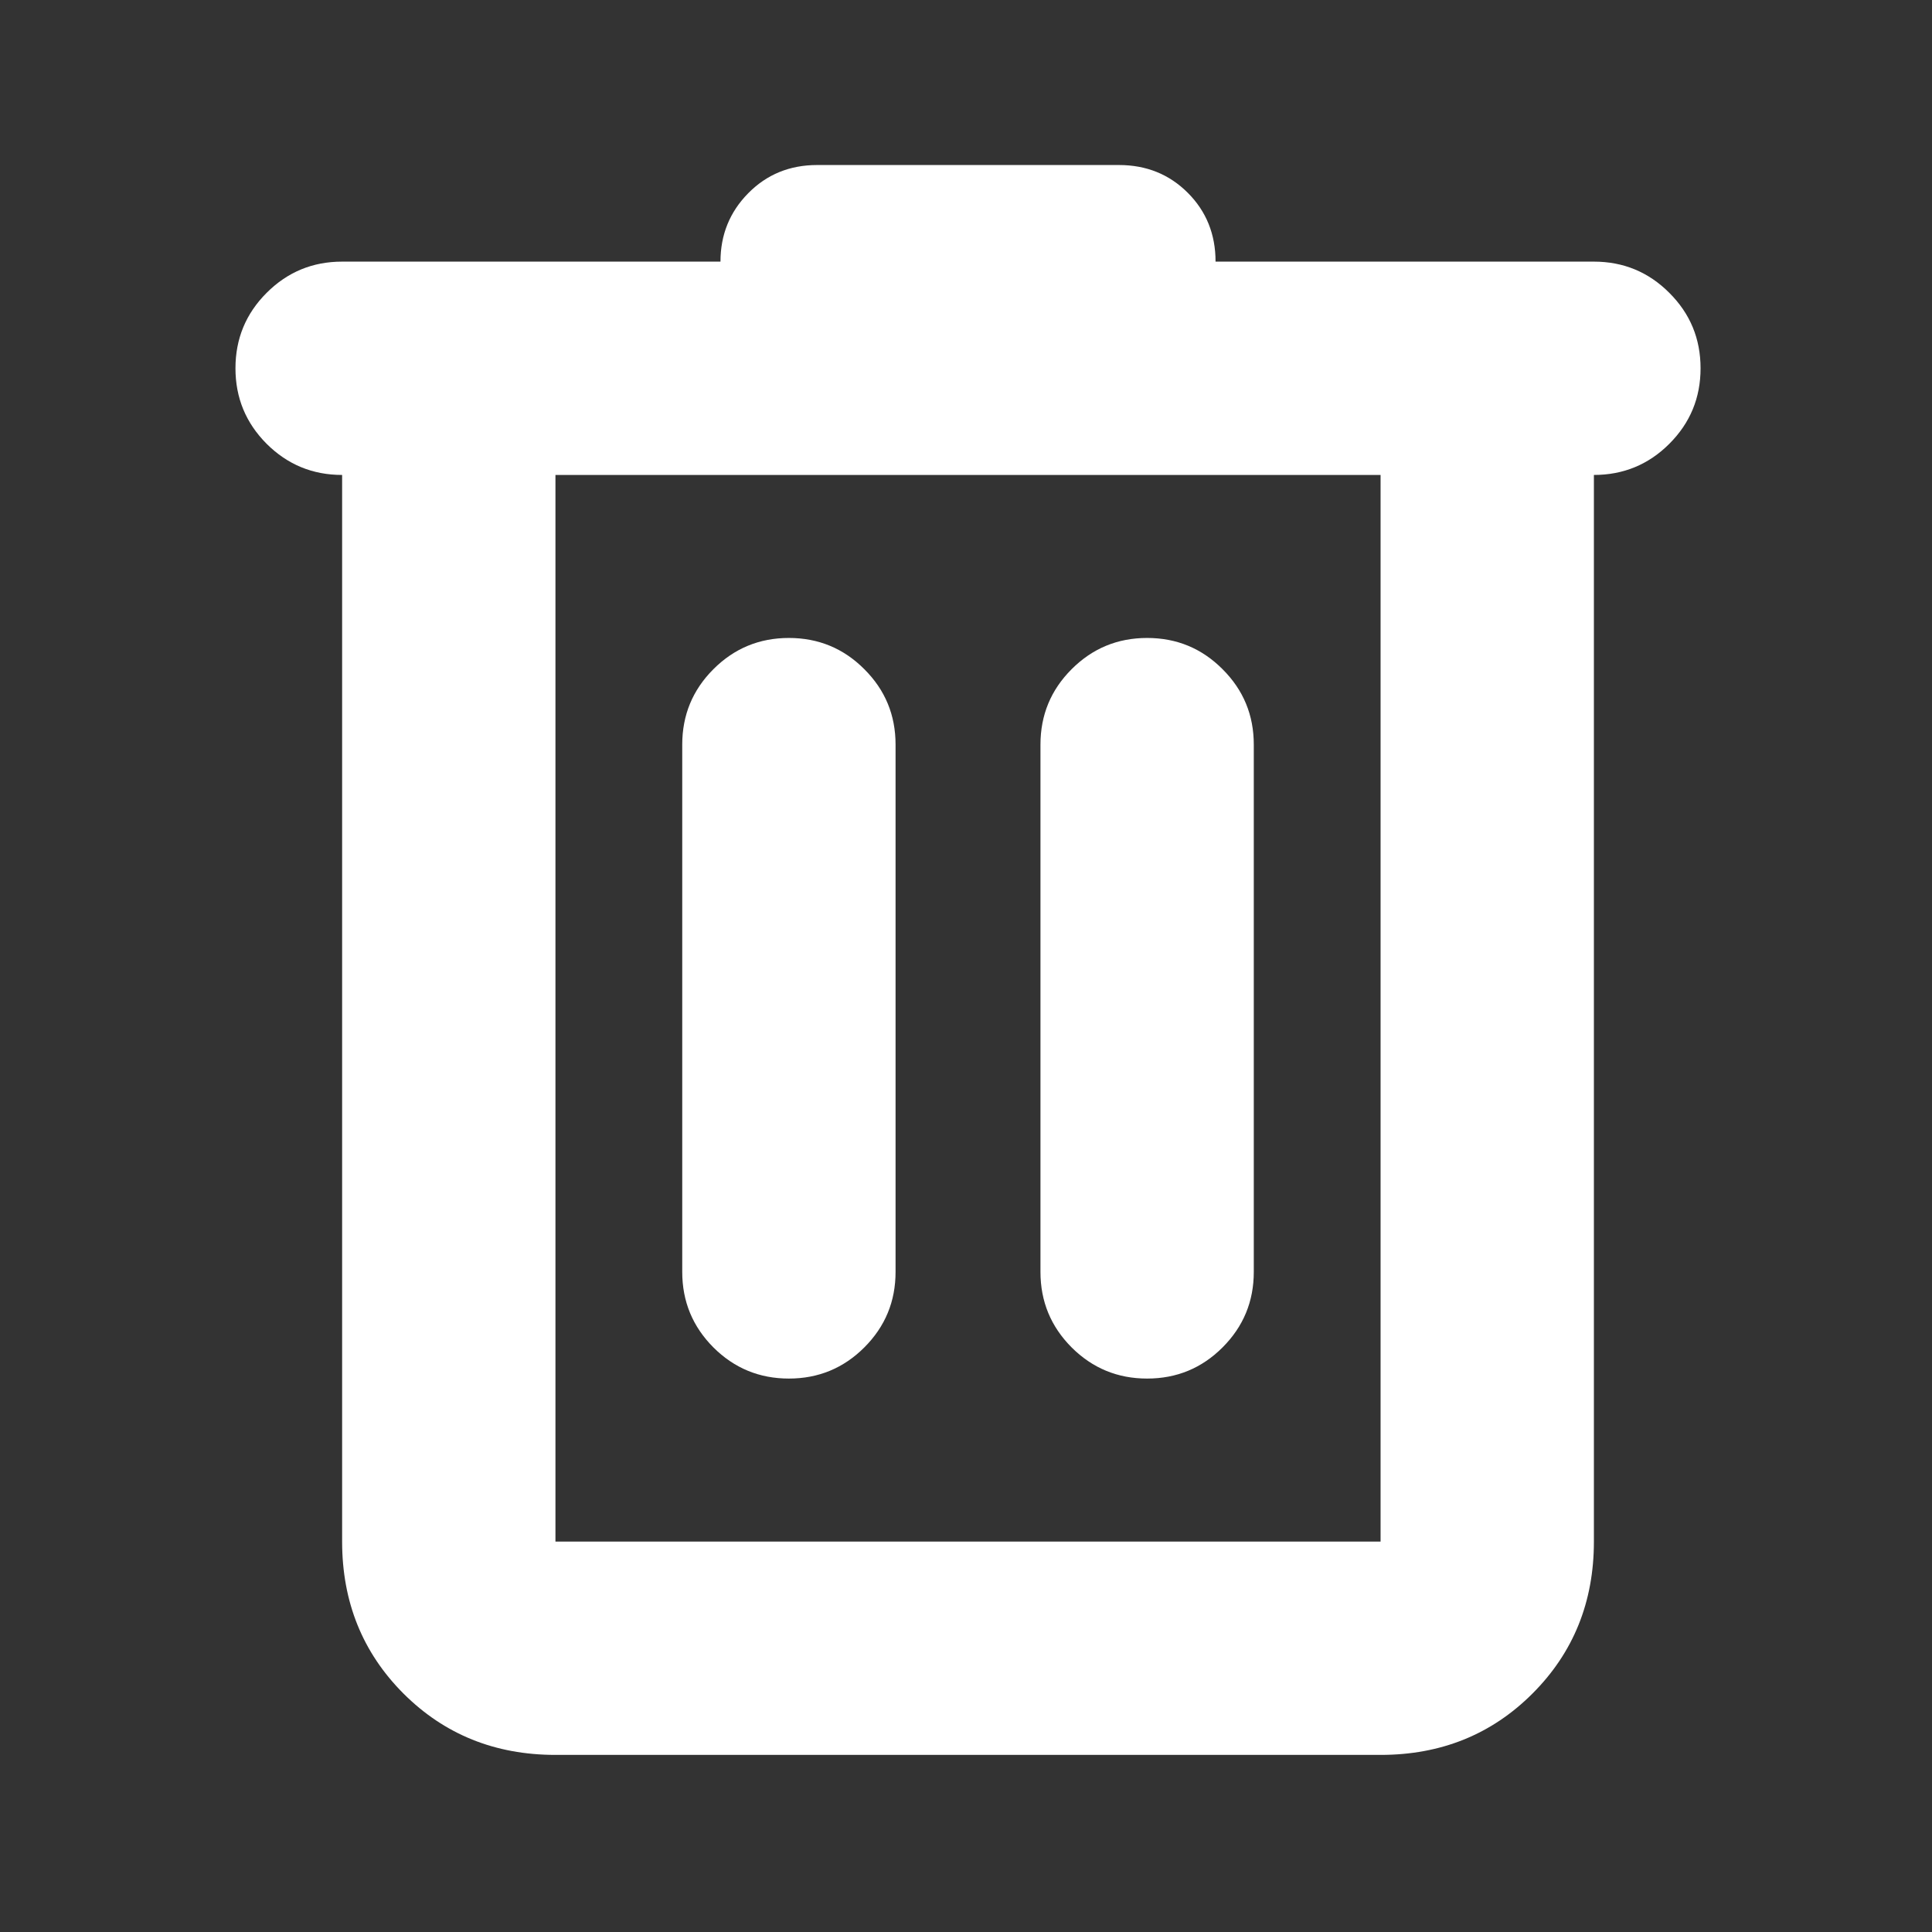 <svg width="24" height="24" viewBox="0 0 24 24" fill="none" xmlns="http://www.w3.org/2000/svg">
<rect x="0" y="0" width="24" height="24" fill="#333333" stroke="none"/>
<mask id="mask0_560_4968" style="mask-type:alpha" maskUnits="userSpaceOnUse" x="0" y="0" width="24" height="24">
<rect width="24" height="24" fill="#D9D9D9"/>
</mask>
<g mask="url(#mask0_560_4968)">
<path d="M6.9 21.8C6.15 21.8 5.521 21.546 5.012 21.038C4.504 20.529 4.25 19.9 4.25 19.15V5.9C3.883 5.9 3.571 5.771 3.312 5.513C3.054 5.254 2.925 4.942 2.925 4.575C2.925 4.208 3.054 3.896 3.312 3.638C3.571 3.379 3.883 3.25 4.25 3.25H8.95C8.95 2.917 9.065 2.633 9.295 2.4C9.525 2.167 9.81 2.05 10.15 2.05H13.9C14.24 2.05 14.525 2.165 14.755 2.395C14.985 2.625 15.1 2.91 15.1 3.25H19.8C20.166 3.25 20.479 3.379 20.737 3.638C20.996 3.896 21.125 4.208 21.125 4.575C21.125 4.942 20.996 5.254 20.737 5.513C20.479 5.771 20.166 5.9 19.8 5.9V19.15C19.8 19.9 19.546 20.529 19.037 21.038C18.529 21.546 17.9 21.8 17.15 21.8H6.9ZM17.15 5.9H6.9V19.15H17.15V5.9ZM9.8 17.125C10.166 17.125 10.479 16.996 10.737 16.738C10.996 16.479 11.125 16.167 11.125 15.8V9.25C11.125 8.883 10.996 8.571 10.737 8.313C10.479 8.054 10.166 7.925 9.8 7.925C9.433 7.925 9.121 8.054 8.862 8.313C8.604 8.571 8.475 8.883 8.475 9.25V15.8C8.475 16.167 8.604 16.479 8.862 16.738C9.121 16.996 9.433 17.125 9.8 17.125ZM14.25 17.125C14.617 17.125 14.929 16.996 15.187 16.738C15.446 16.479 15.575 16.167 15.575 15.8V9.25C15.575 8.883 15.446 8.571 15.187 8.313C14.929 8.054 14.617 7.925 14.25 7.925C13.883 7.925 13.571 8.054 13.312 8.313C13.054 8.571 12.925 8.883 12.925 9.25V15.8C12.925 16.167 13.054 16.479 13.312 16.738C13.571 16.996 13.883 17.125 14.25 17.125Z" fill="white"/>
</g>
</svg>
